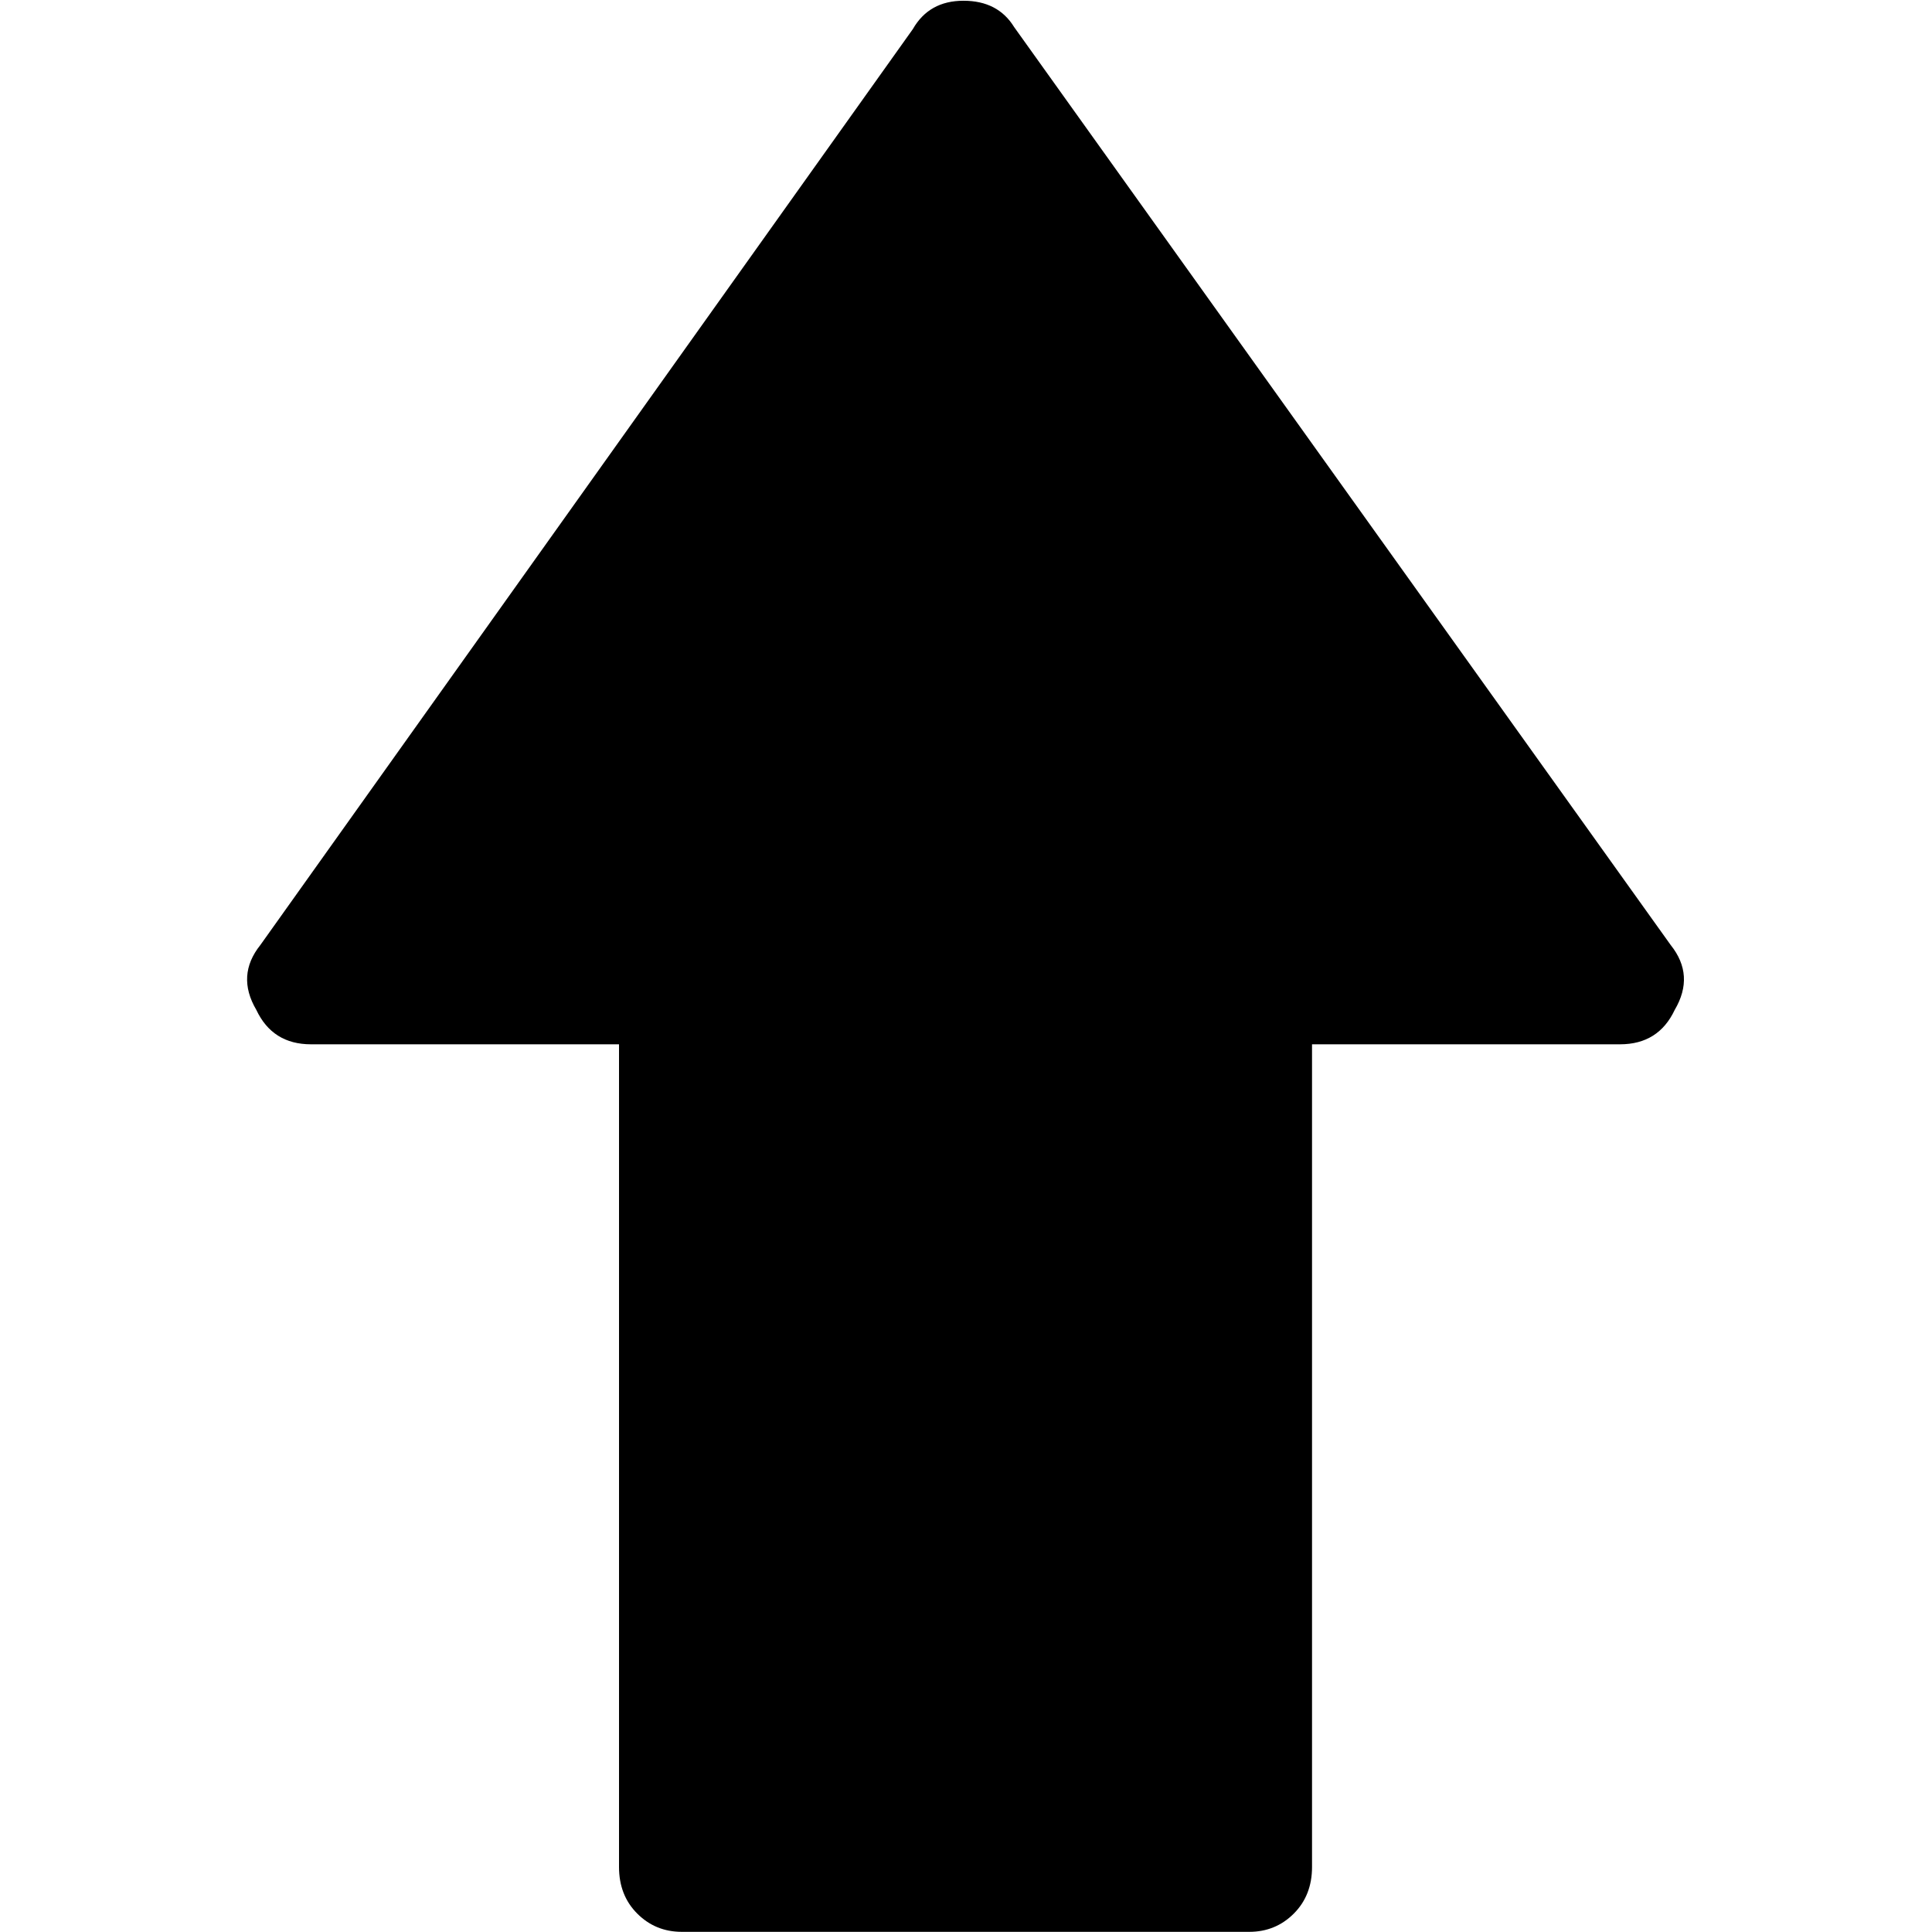 <?xml version="1.0" encoding="UTF-8" standalone="no"?>
<!-- Created with Inkscape (http://www.inkscape.org/) -->

<svg
   xmlns:dc="http://purl.org/dc/elements/1.1/"
   xmlns:cc="http://creativecommons.org/ns#"
   xmlns:rdf="http://www.w3.org/1999/02/22-rdf-syntax-ns#"
   xmlns:svg="http://www.w3.org/2000/svg"
   xmlns="http://www.w3.org/2000/svg"
   xmlns:sodipodi="http://sodipodi.sourceforge.net/DTD/sodipodi-0.dtd"
   xmlns:inkscape="http://www.inkscape.org/namespaces/inkscape"
   width="512"
   height="512"
   id="svg2"
   sodipodi:version="0.32"
   inkscape:version="0.48.3.1 r9886"
   sodipodi:docname="arrow-up.svg"
   version="1.0"
   inkscape:output_extension="org.inkscape.output.svg.inkscape">
  <defs
     id="defs4" />
  <sodipodi:namedview
     id="base"
     pagecolor="#ffffff"
     bordercolor="#666666"
     borderopacity="1.0"
     inkscape:pageopacity="0.0"
     inkscape:pageshadow="2"
     inkscape:zoom="0.45254834"
     inkscape:cx="-78.244512"
     inkscape:cy="352.87375"
     inkscape:document-units="px"
     inkscape:current-layer="layer1"
     inkscape:window-width="1487"
     inkscape:window-height="1021"
     inkscape:window-x="0"
     inkscape:window-y="28"
     showgrid="false"
     inkscape:window-maximized="0"
     fit-margin-top="0"
     fit-margin-left="0"
     fit-margin-right="0"
     fit-margin-bottom="0" />
  <g
     inkscape:label="Layer 1"
     inkscape:groupmode="layer"
     id="layer1"
     transform="translate(-374.218,-62.236)">
    <g
       id="g4508"
       transform="matrix(0.537,0,0,-0.537,361.592,483.441)">
      <path
         id="path4510"
         d="m 848,318 c 8,-10 8.667,-20.667 2,-32 -5.333,-11.333 -14.333,-17 -27,-17 H 671 v -406 c 0,-9.333 -3,-17 -9,-23 -6,-6 -13.333,-9 -22,-9 H 360 c -8.667,0 -16,3 -22,9 -6,6 -9,13.667 -9,23 V 269 H 177 c -12.667,0 -21.667,5.667 -27,17 -6.667,11.333 -6,22 2,32 l 322,452 c 5.335,9.333 13.669,14 25,14 11.333,0 19.667,-4.333 25,-13 L 848,318 v 0 z"
         inkscape:connector-curvature="0"
         style="fill:currentColor" />
    </g>
  </g>
</svg>
